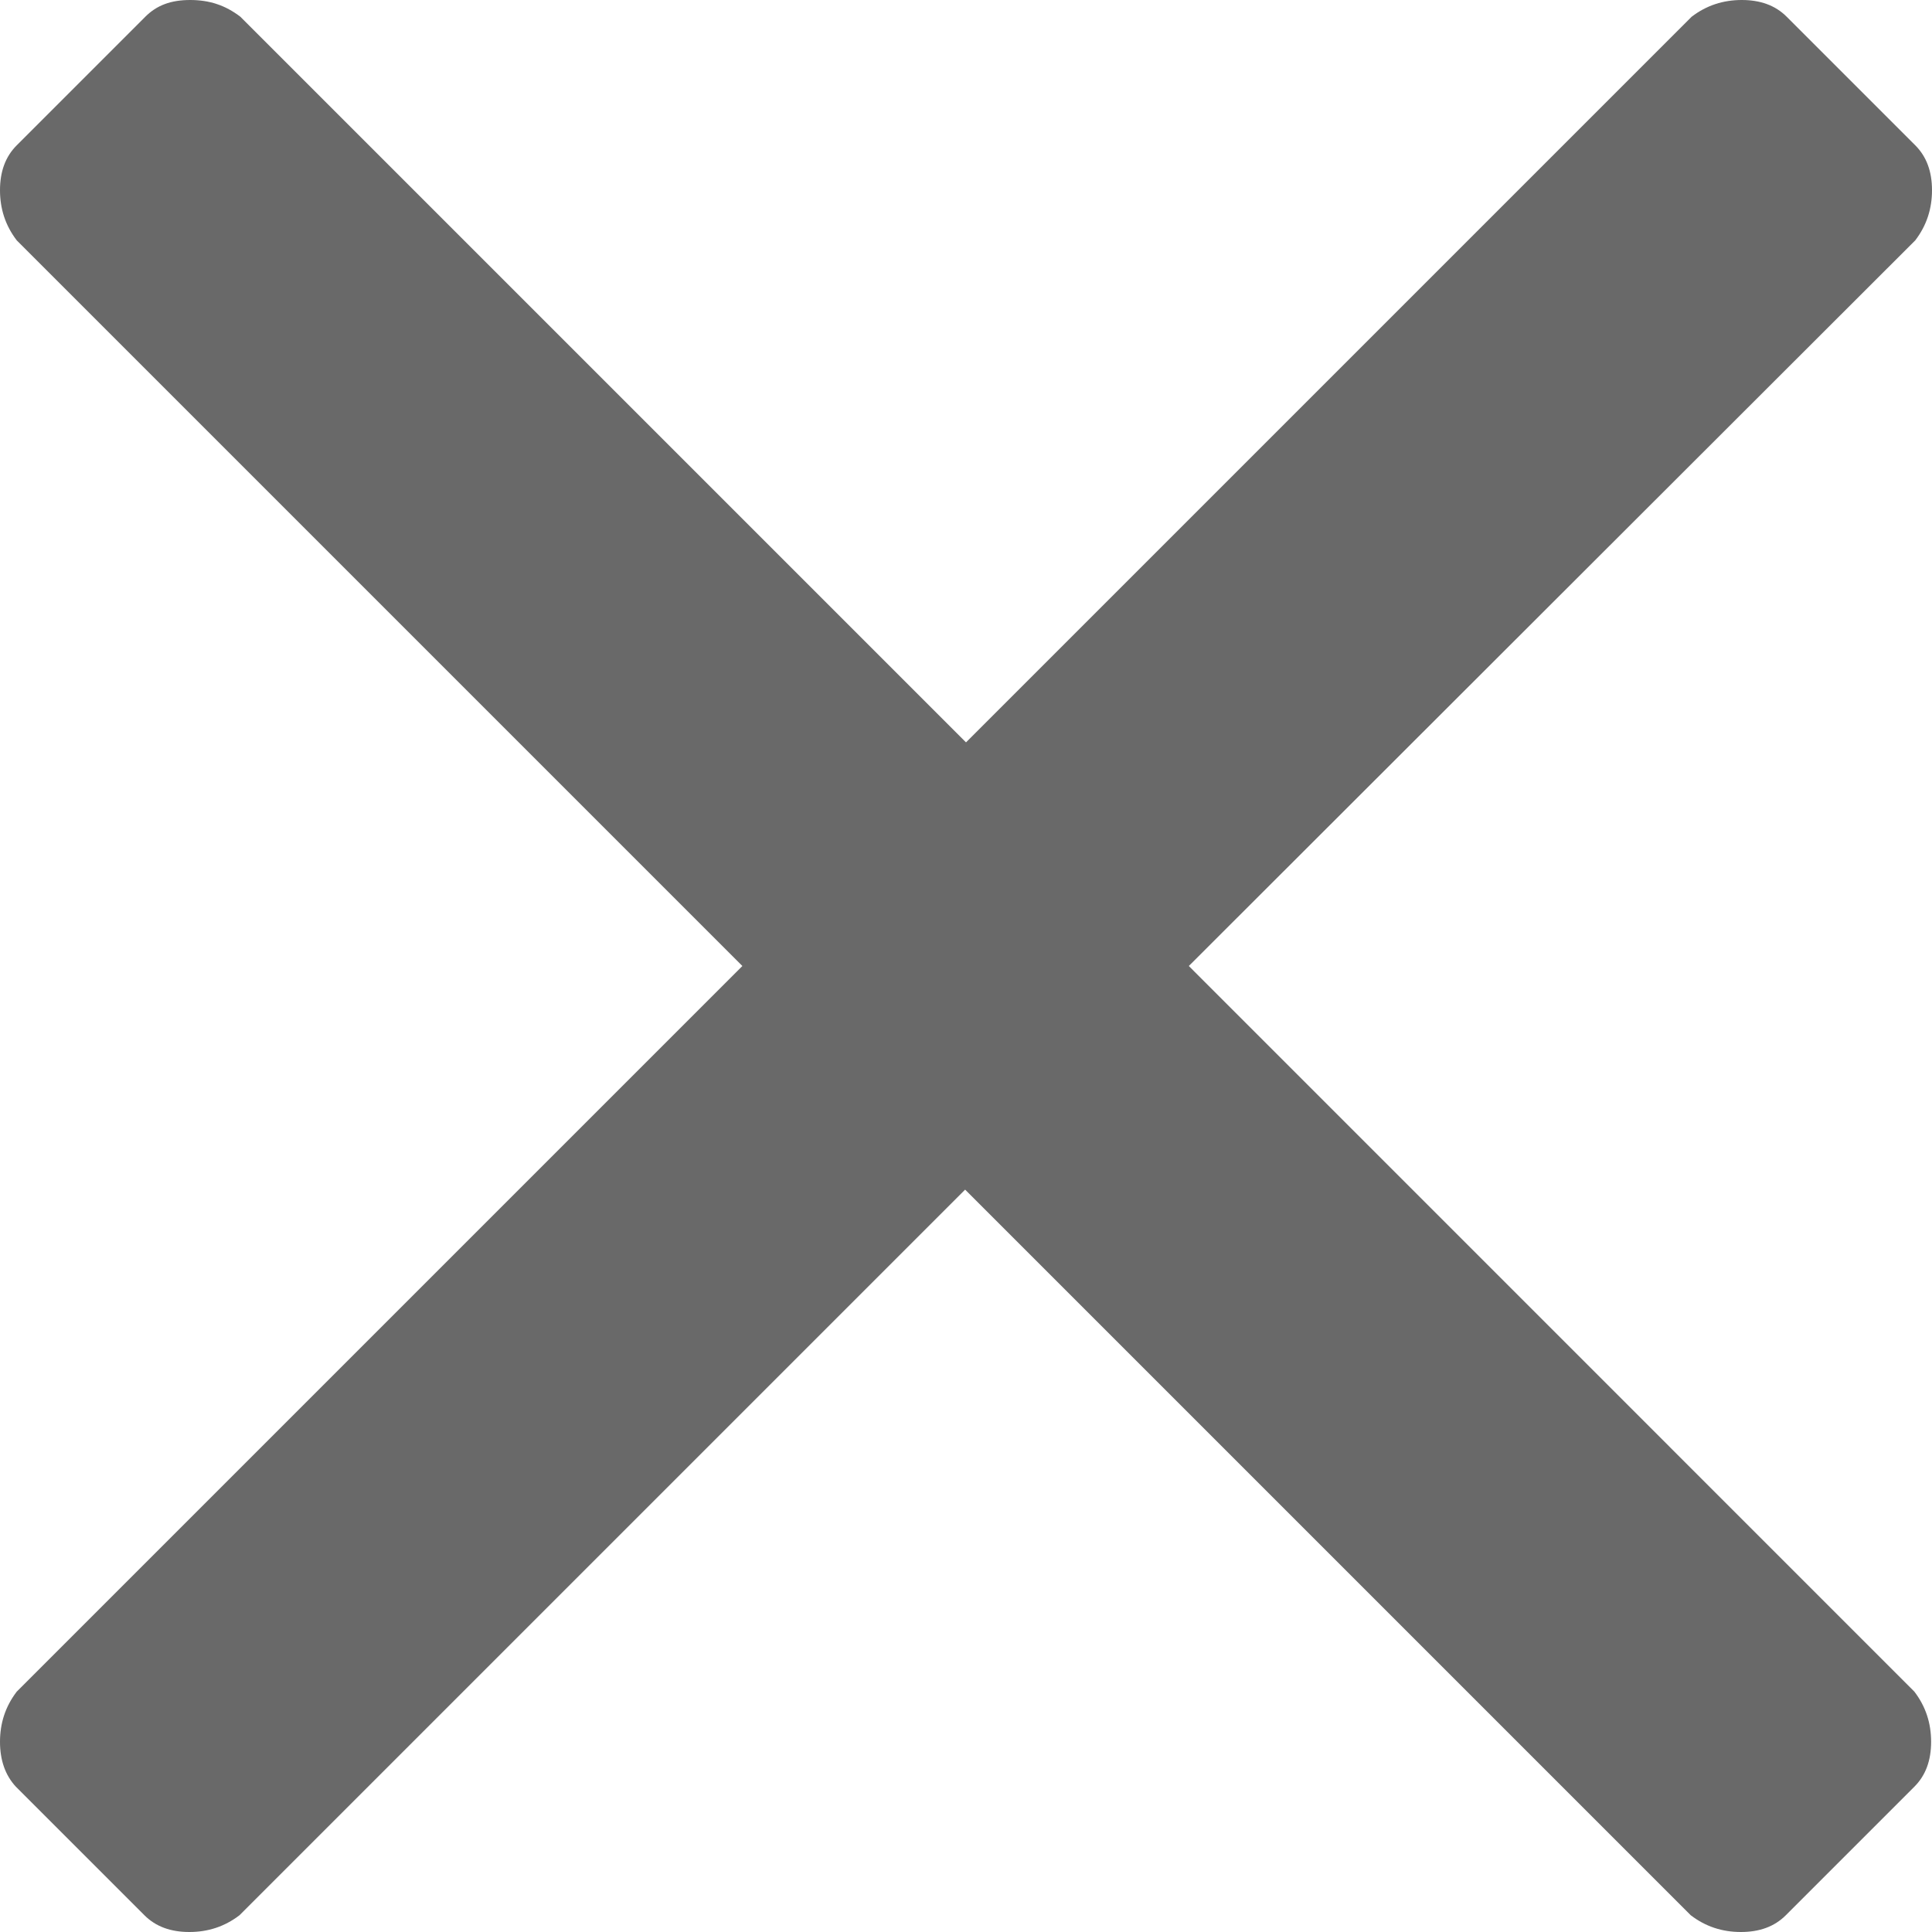 <svg width="24" height="24" viewBox="0 0 24 24" fill="none" xmlns="http://www.w3.org/2000/svg">
<path d="M14.768 12L23.781 21.014C23.923 21.2 23.989 21.407 23.989 21.637C23.989 21.867 23.923 22.053 23.781 22.195L22.184 23.792C22.042 23.934 21.856 24 21.626 24C21.396 24 21.189 23.934 21.003 23.792L11.989 14.778L2.975 23.792C2.789 23.934 2.582 24 2.352 24C2.122 24 1.936 23.934 1.794 23.792L0.197 22.195C0.066 22.053 0 21.867 0 21.637C0 21.407 0.066 21.2 0.208 21.014L9.222 12L0.208 2.986C0.066 2.8 0 2.593 0 2.363C0 2.133 0.066 1.947 0.208 1.805L1.805 0.208C1.947 0.066 2.122 0 2.363 0C2.603 0 2.8 0.066 2.986 0.208L12 9.222L21.014 0.208C21.2 0.066 21.407 0 21.637 0C21.867 0 22.053 0.066 22.195 0.208L23.792 1.805C23.934 1.947 24 2.133 24 2.363C24 2.593 23.934 2.8 23.792 2.986L14.768 12Z" fill="#696969"/>
</svg>
